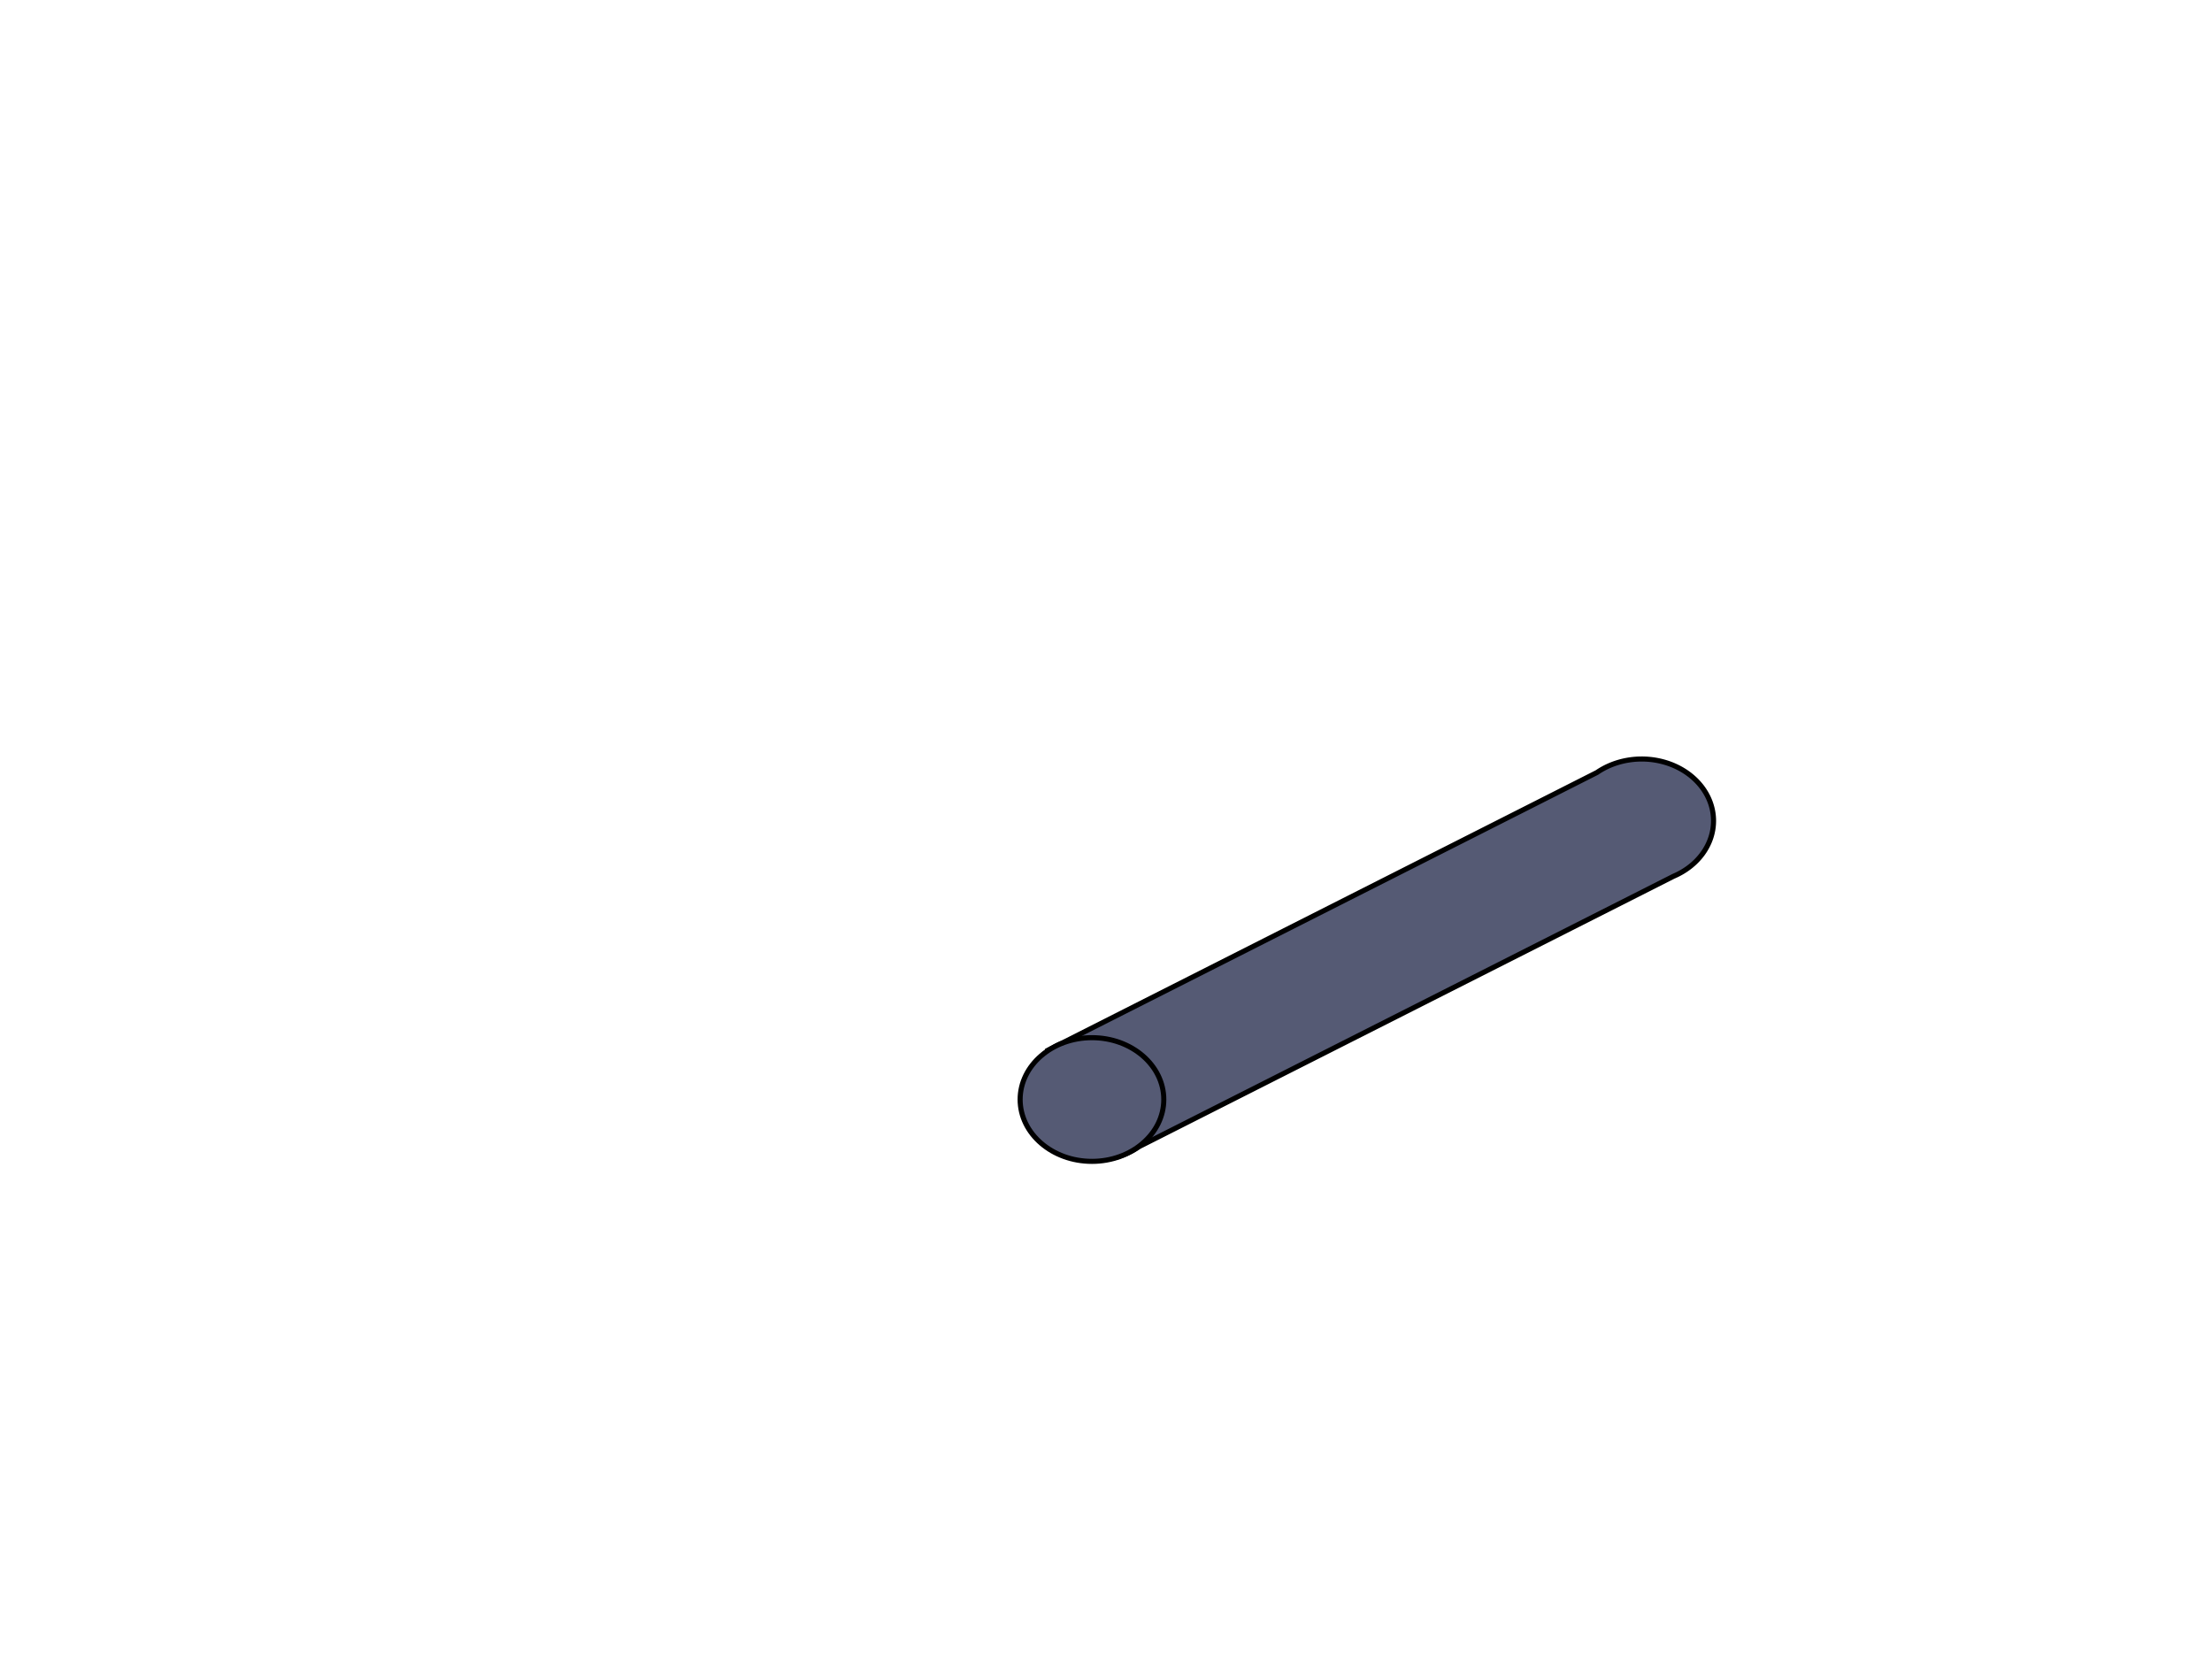 <?xml version="1.0" encoding="UTF-8" standalone="no"?>
<!-- Created with Inkscape (http://www.inkscape.org/) -->

<svg
   xmlns:dc="http://purl.org/dc/elements/1.1/"
   xmlns:cc="http://creativecommons.org/ns#"
   xmlns:rdf="http://www.w3.org/1999/02/22-rdf-syntax-ns#"
   xmlns:svg="http://www.w3.org/2000/svg"
   xmlns="http://www.w3.org/2000/svg"
   xmlns:sodipodi="http://sodipodi.sourceforge.net/DTD/sodipodi-0.dtd"
   xmlns:inkscape="http://www.inkscape.org/namespaces/inkscape"
   width="400"
   height="300"
   viewBox="0 0 400 300"
   id="svg2"
   version="1.1"
   inkscape:version="0.48.5 r10040"
   sodipodi:docname="pipe_1.svg">
  <defs
     id="defs4" />
  <sodipodi:namedview
     id="base"
     pagecolor="#ffffff"
     bordercolor="#666666"
     borderopacity="1.0"
     inkscape:pageopacity="0.0"
     inkscape:pageshadow="2"
     inkscape:zoom="0.45254835"
     inkscape:cx="69.684839"
     inkscape:cy="118.33221"
     inkscape:document-units="px"
     inkscape:current-layer="layer1"
     showgrid="false"
     units="px"
     showborder="true"
     inkscape:window-width="463"
     inkscape:window-height="423"
     inkscape:window-x="1004"
     inkscape:window-y="79"
     inkscape:window-maximized="0" />
  <g
     inkscape:label="Layer 1"
     inkscape:groupmode="layer"
     id="layer1"
     transform="translate(0,-752.362)">
    <path
       style="fill:#555a74;fill-opacity:1;stroke:#000000;stroke-width:0.919;stroke-opacity:1"
       d="M 296.875 137.254 A 12.989 11.184 0 0 0 288.783 139.691 L 192.033 188.639 A 12.989 11.184 0 0 0 190.639 189.342 L 189.648 189.844 L 189.711 189.924 A 12.989 11.184 0 0 0 184.863 198.633 A 12.989 11.184 0 0 0 197.852 209.816 A 12.989 11.184 0 0 0 205.988 207.346 L 302.617 158.463 A 12.989 11.184 0 0 0 309.863 148.438 A 12.989 11.184 0 0 0 296.875 137.254 z "
       transform="translate(0,752.362)"
       id="path4155-6-6" />
    <ellipse
       style="fill:#555a74;fill-opacity:1;stroke:#000000;stroke-width:0.919;stroke-opacity:1"
       id="path4155-6-6-2"
       cx="197.461"
       cy="951.19"
       rx="12.989"
       ry="11.184"
       d="m 210.45,951.19 c 0,6.177 -5.815,11.184 -12.989,11.184 -7.174,0 -12.989,-5.007 -12.989,-11.184 0,-6.177 5.815,-11.184 12.989,-11.184 7.174,0 12.989,5.007 12.989,11.184 z" />
  </g>
</svg>
